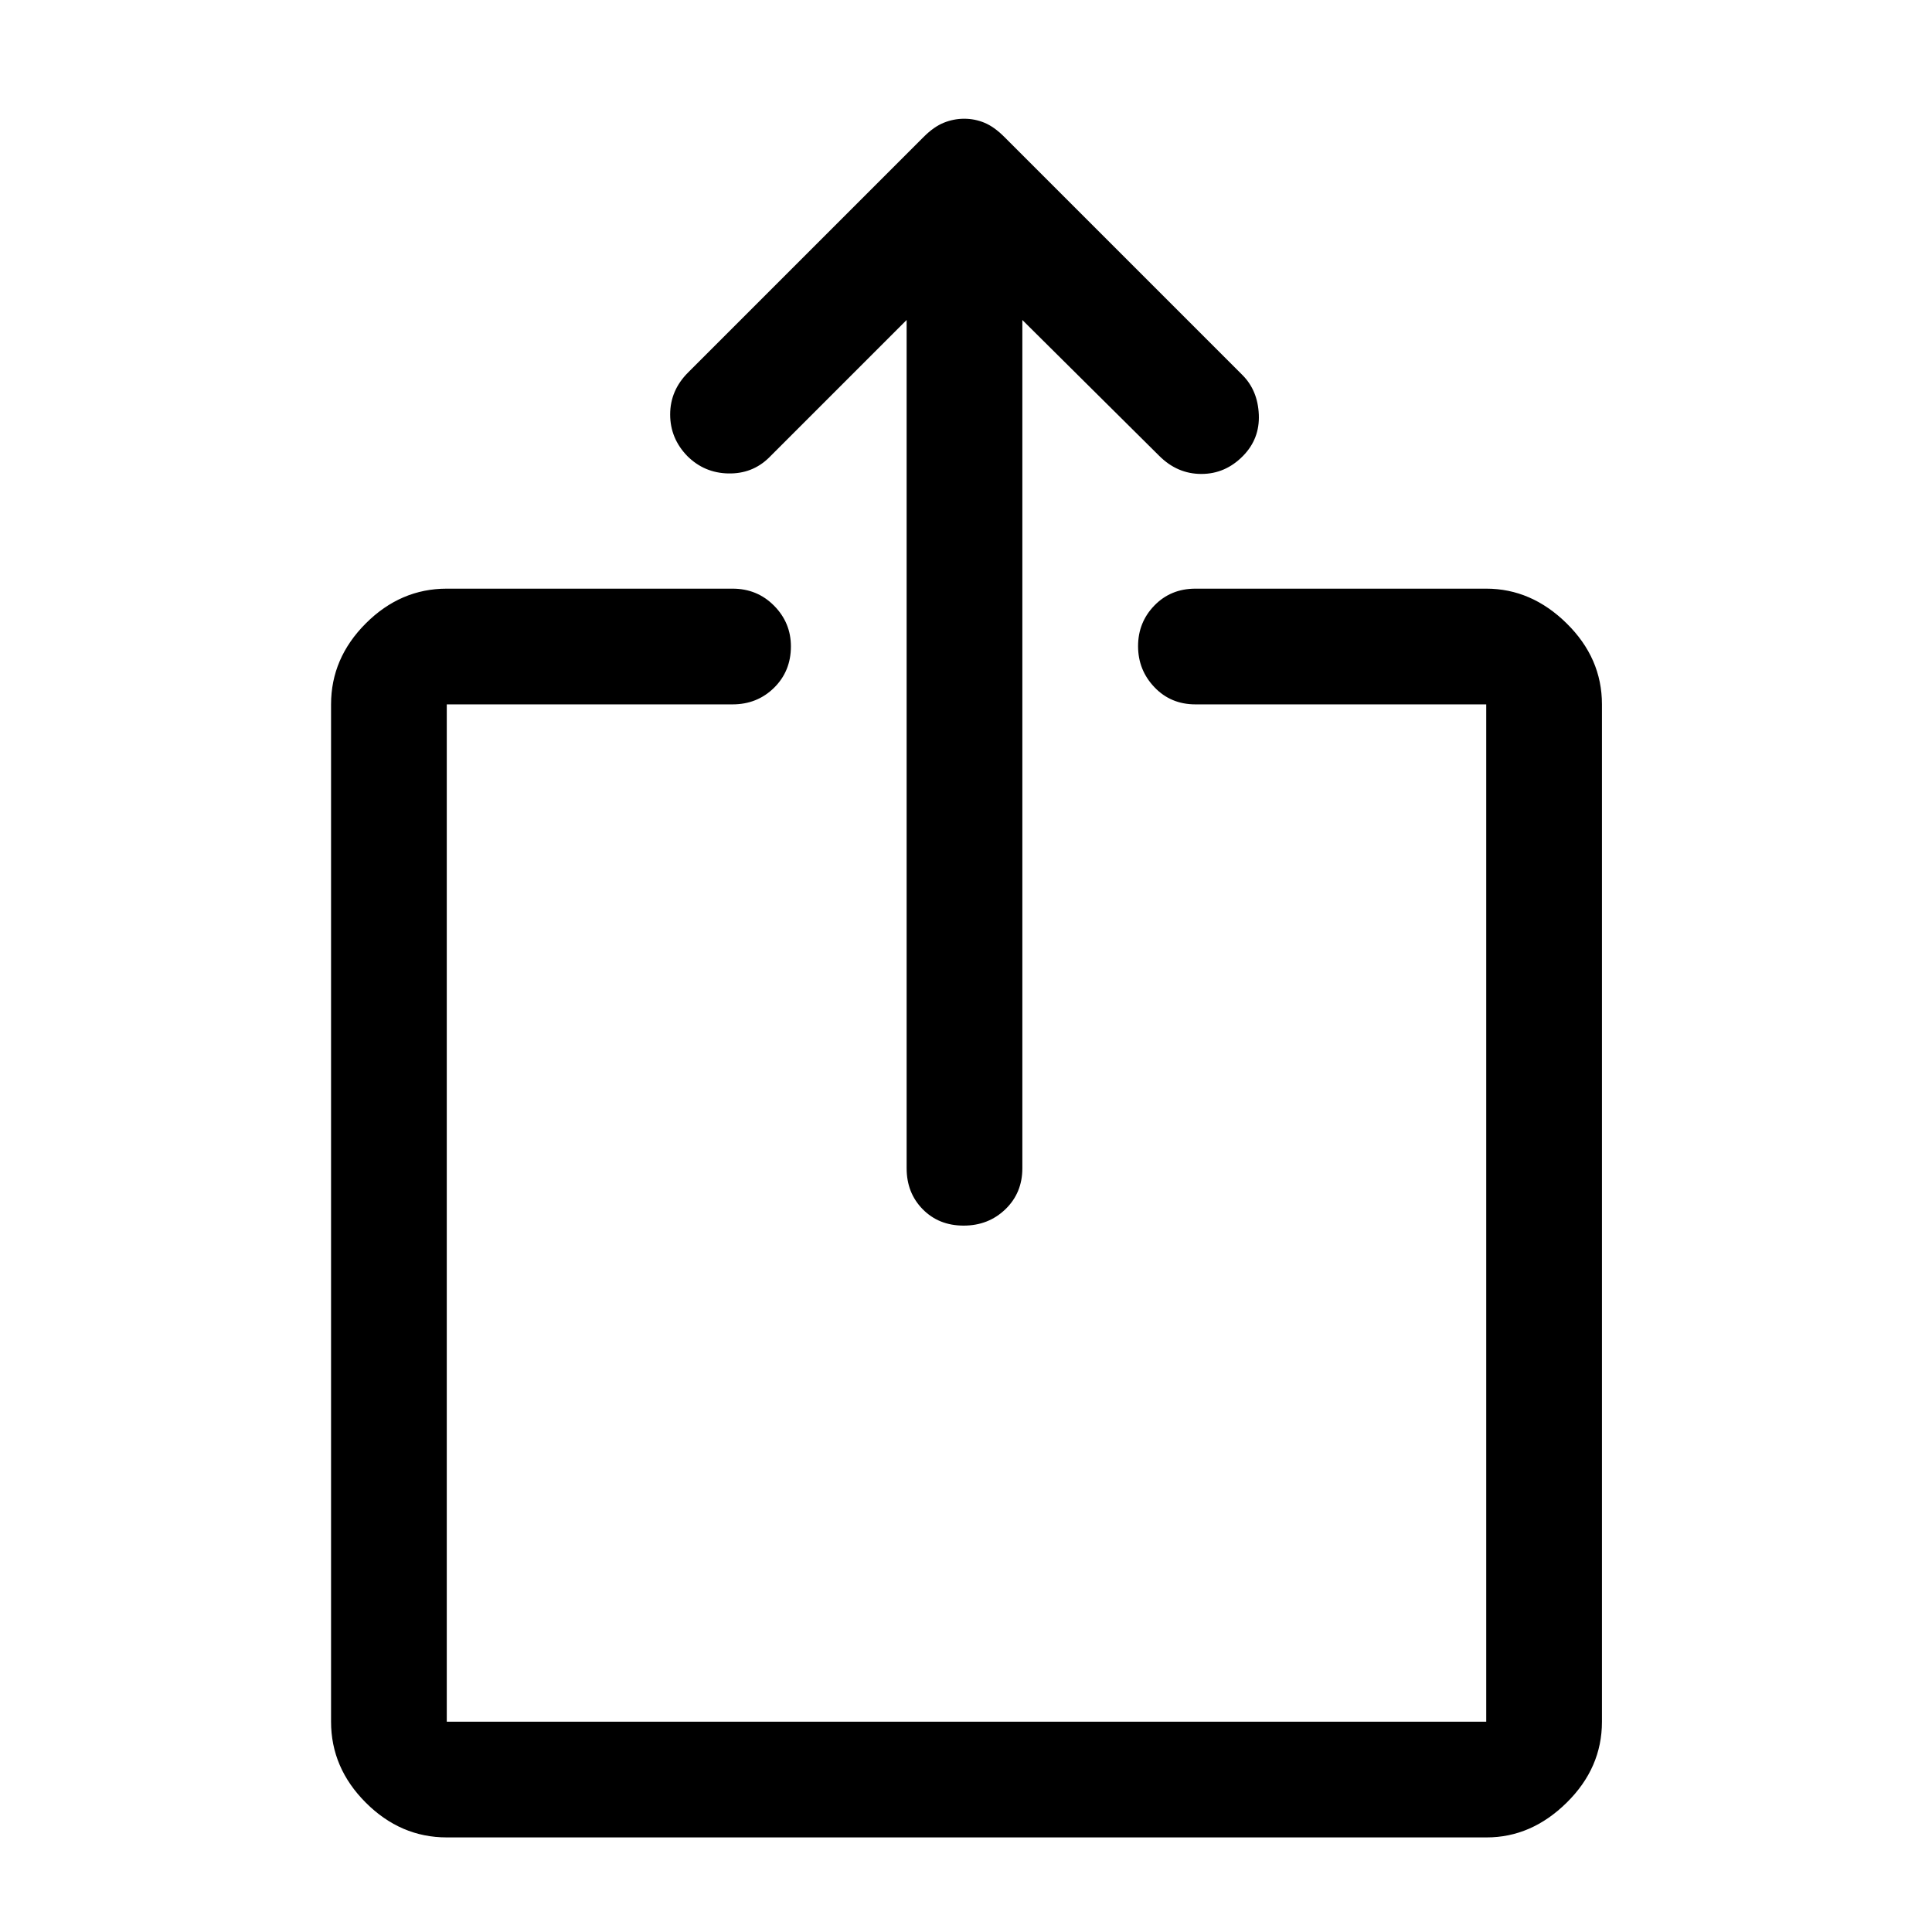 <svg xmlns="http://www.w3.org/2000/svg" height="24" viewBox="0 96 960 960" width="24"><path d="M478.825 705q-12.325 0-20.325-8.125t-8-20.375V255L382 323.5q-8.25 8-20.125 7.75t-20.266-8.553Q333 313.895 333 301.947q0-11.947 8.908-20.855l117.134-117.134Q464 159 468.928 157q4.928-2 10.185-2 5.257 0 10.072 2 4.815 2 9.792 6.977L617.5 282.5q7.5 7.609 8 19.554.5 11.946-7.803 20.446-8.802 9-20.75 9-11.947 0-20.947-9L508 255v421.5q0 12.25-8.425 20.375-8.426 8.125-20.75 8.125ZM222 1009q-22.969 0-40.234-17.266Q164.5 974.469 164.5 951.5V446q0-22.969 17.266-40.234Q199.031 388.5 222 388.5h142q12.25 0 20.625 8.463T393 417.175q0 12.325-8.375 20.575T364 446H222v505.5h516.5V446H594q-12.25 0-20.375-8.535t-8.125-20.39q0-11.856 8.125-20.216Q581.75 388.5 594 388.5h144.5q22.438 0 39.969 17.266Q796 423.031 796 446v505.5q0 22.969-17.531 40.234Q760.938 1009 738.711 1009H222Z"/></svg>